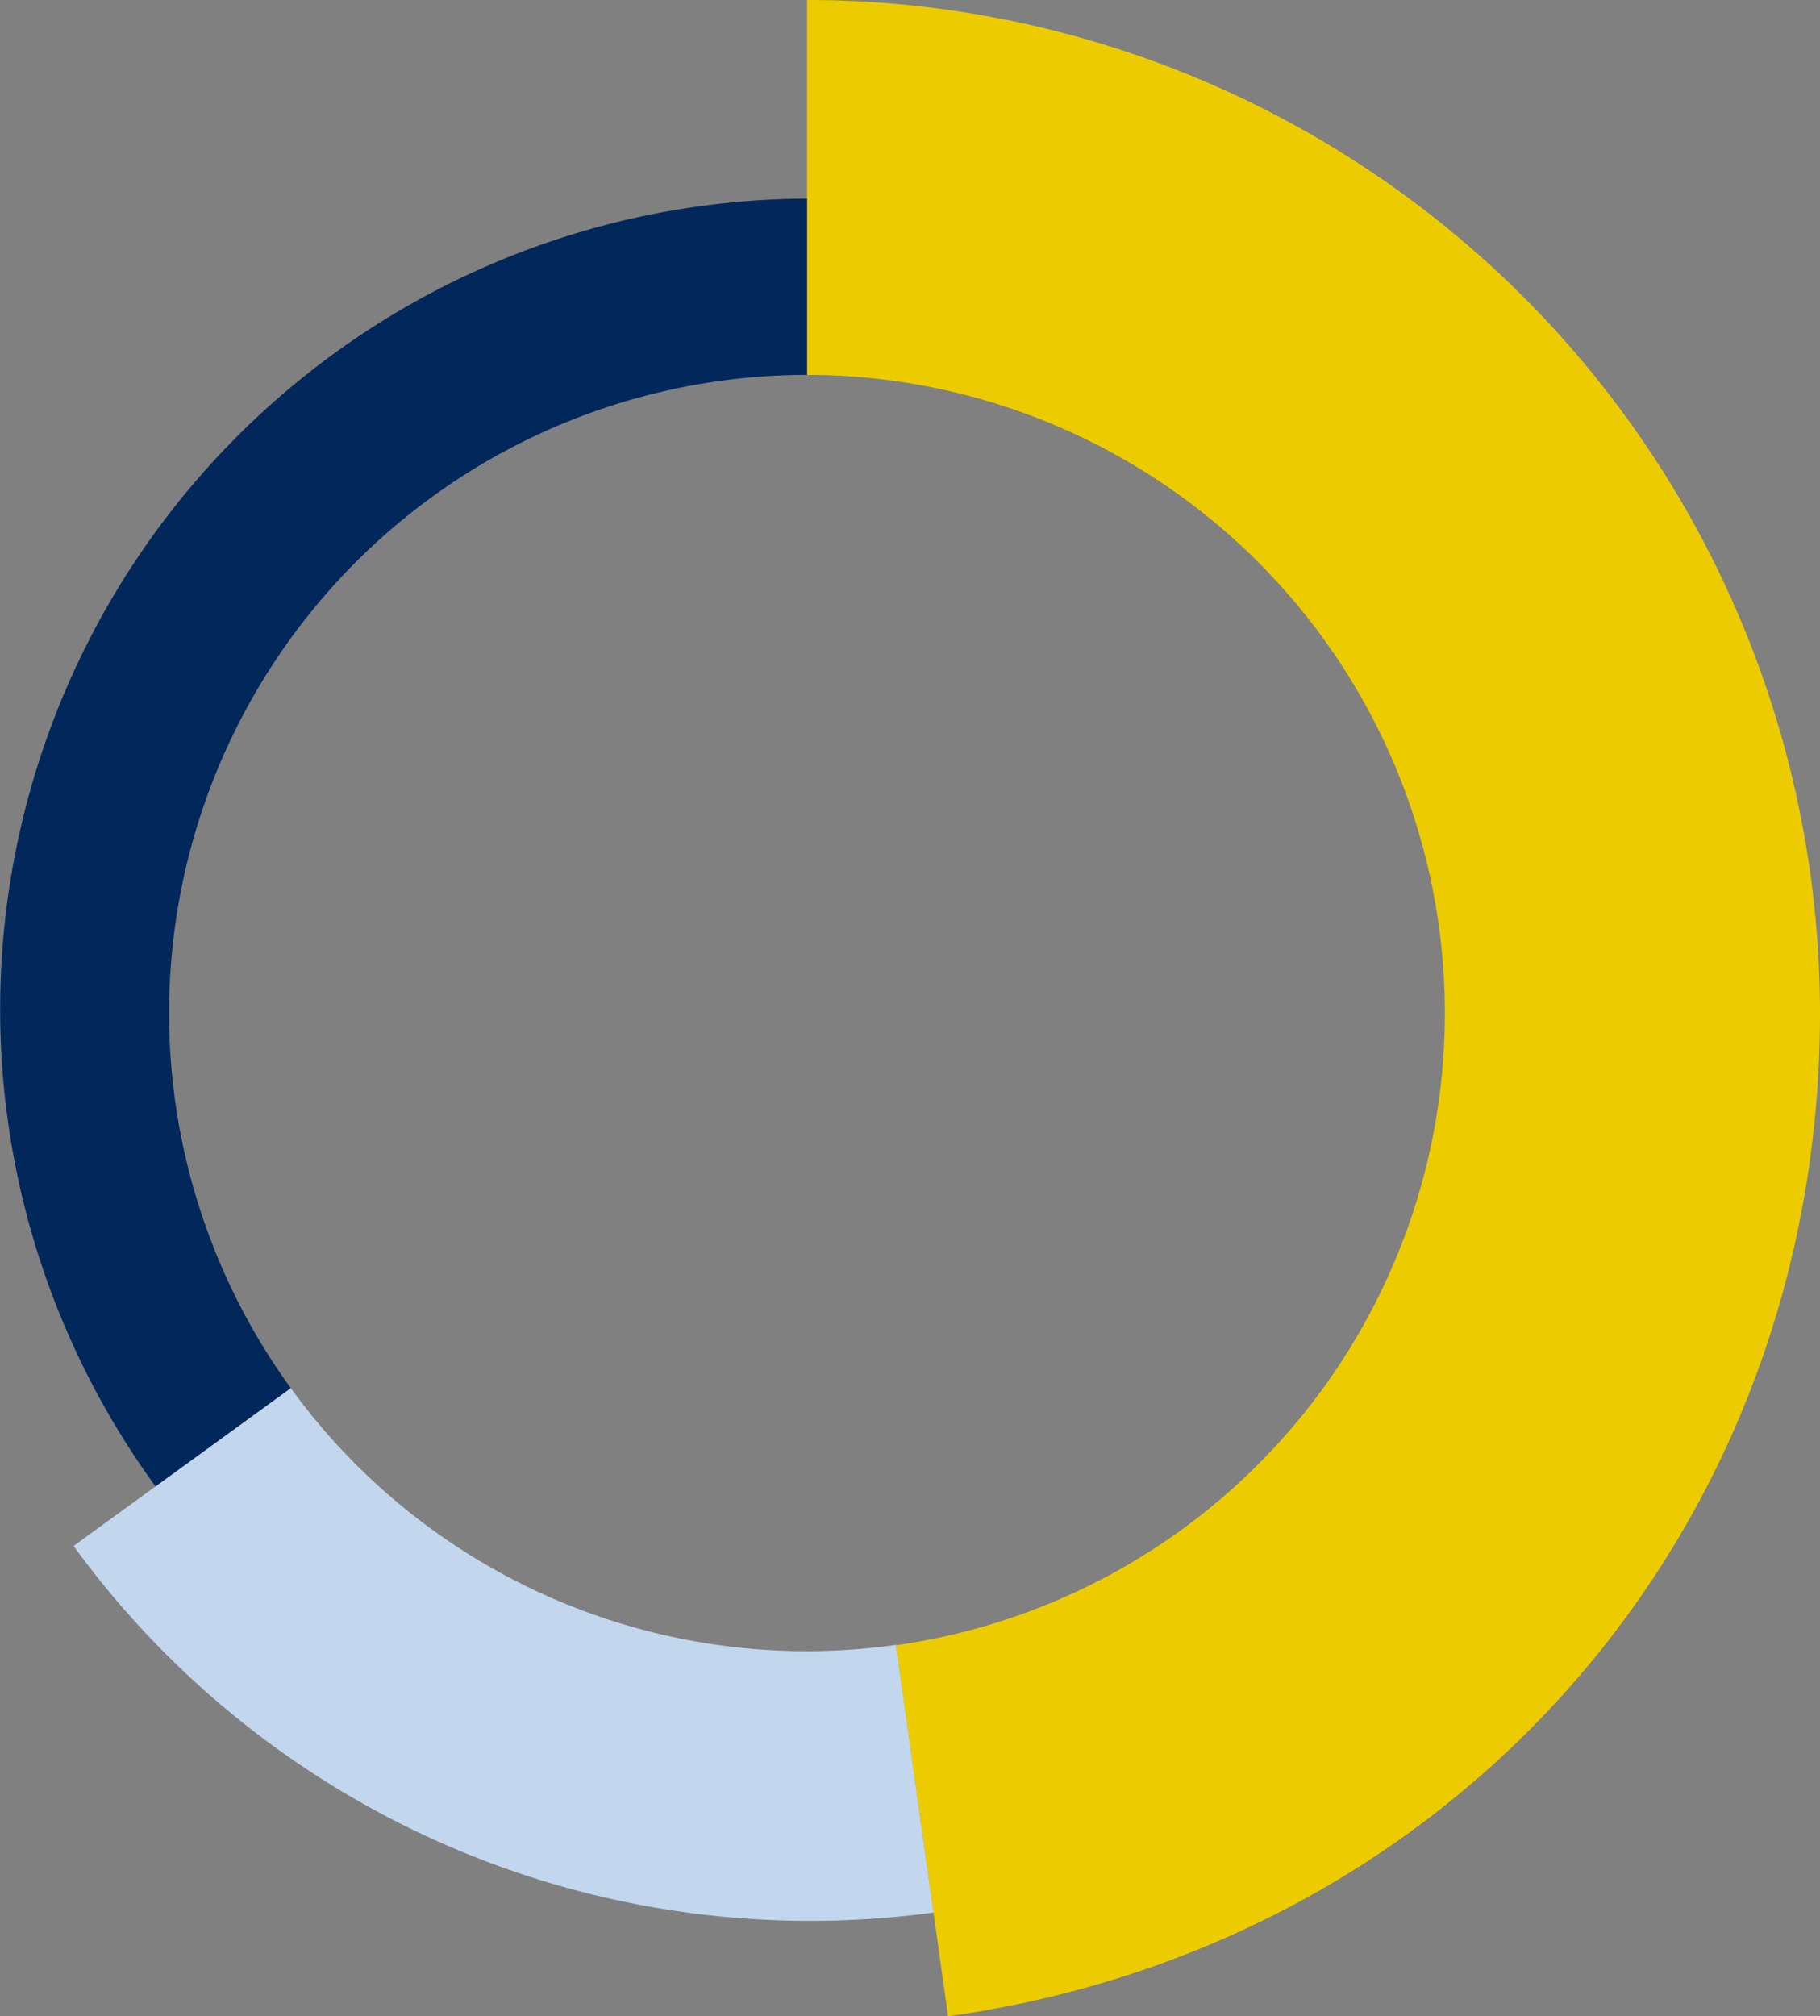 <svg xmlns="http://www.w3.org/2000/svg" viewBox="0 0 179.64 198.98"><rect x="0" y="0" width="179.64" height="198.98" fill="#808080" stroke="none"/><defs><style>.cls-1{fill:#eccc00;}.cls-2{fill:#c2d6ee;}.cls-3{fill:#01275b;}.cls-4{fill:#fff;}</style></defs><title>1-2</title><g id="Слой_2" data-name="Слой 2"><g id="Слой_1-2" data-name="Слой 1"><path class="cls-1" d="M79.66,0V19.6h0V37a63,63,0,0,1,8.77,125.38L93.58,199c50.3-7.07,86.06-48.21,86.06-99A100,100,0,0,0,79.66,0Z"/><path class="cls-2" d="M28.7,137,7.26,152.58a89.87,89.87,0,0,0,72.74,37,90.78,90.78,0,0,0,12.14-.82l-3.71-26.42A62.88,62.88,0,0,1,28.7,137Z"/><path class="cls-3" d="M79.66,37V19.6A80,80,0,0,0,15.35,146.7L28.7,137a63,63,0,0,1,51-100Z"/><polygon class="cls-3" points="79.66 36.98 79.66 19.6 79.66 19.6 79.66 36.98 79.66 36.98"/><polygon class="cls-4" points="88.43 162.36 88.43 162.36 88.04 159.57 88.43 162.36"/><polygon class="cls-4" points="79.66 99.98 79.66 99.98 79.66 99.98 79.66 99.98"/></g></g></svg>